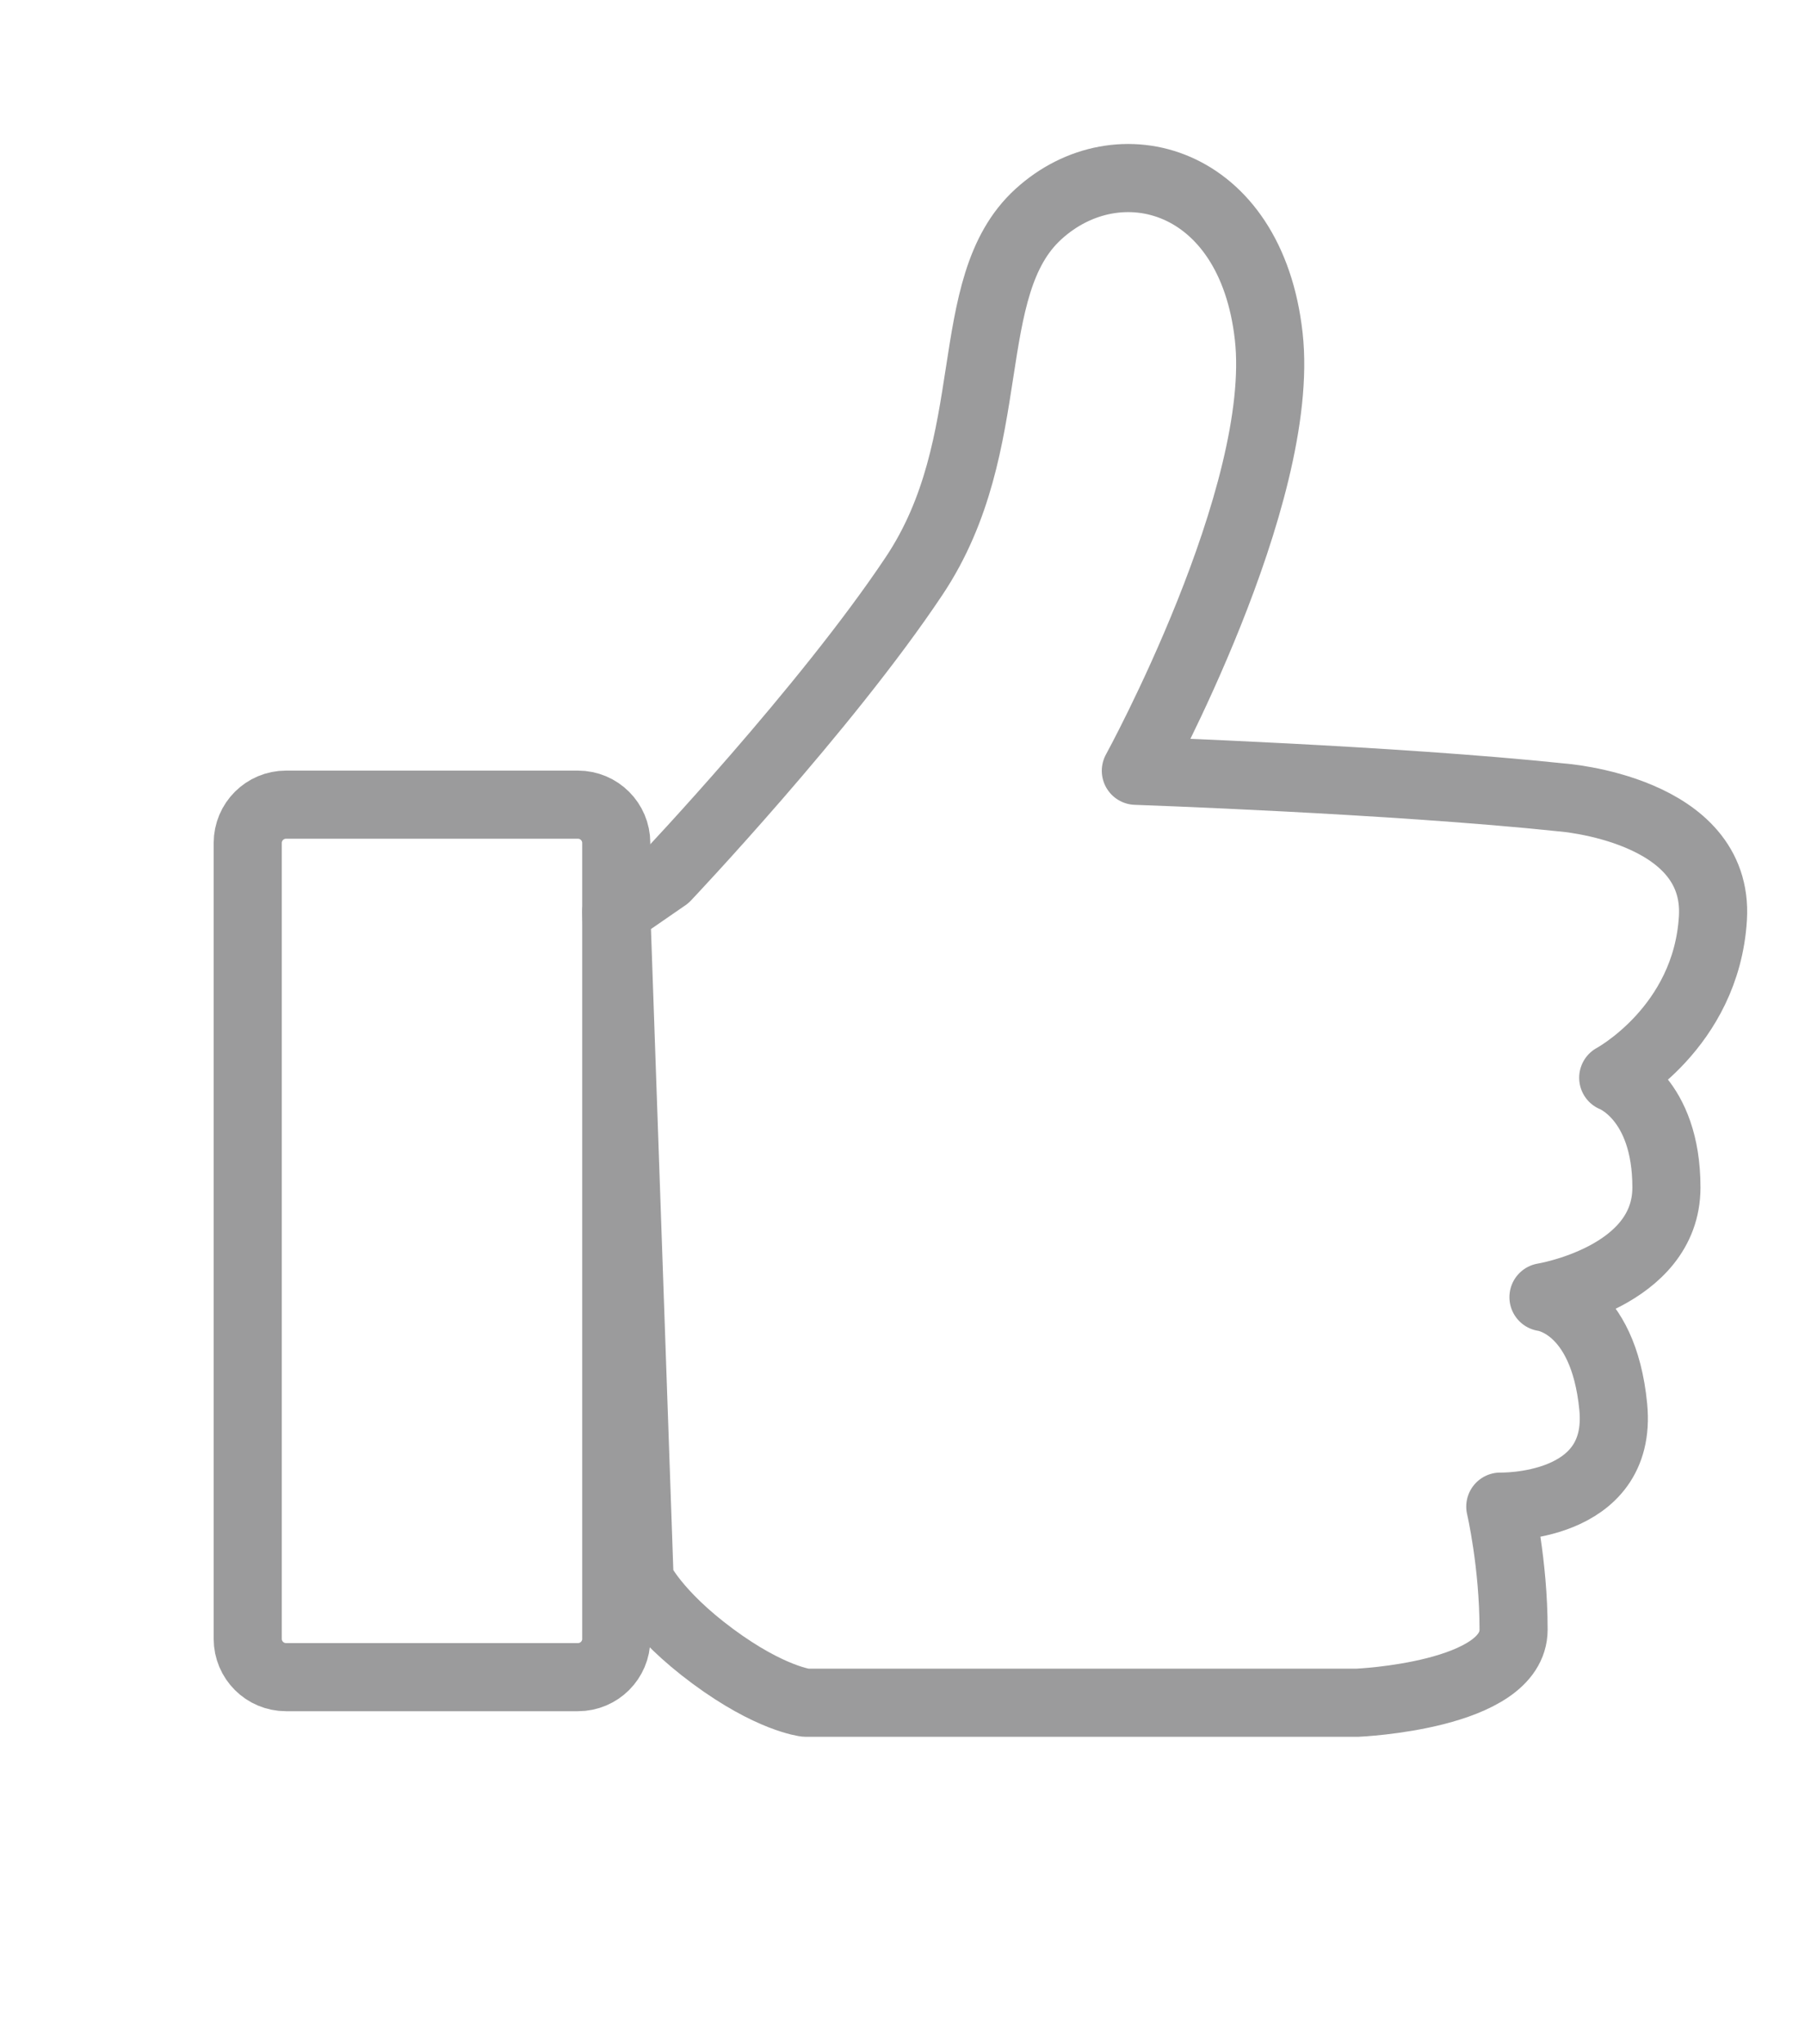 <svg width="53" height="60" viewBox="0 0 53 60" fill="none" xmlns="http://www.w3.org/2000/svg">
<path d="M18.096 48.104C18.096 48.725 17.592 49.228 16.971 49.228H8.398C7.777 49.228 7.274 48.725 7.274 48.104V24.744C7.274 24.122 7.777 23.619 8.398 23.619H16.97C17.591 23.619 18.095 24.122 18.095 24.744V48.104H18.096Z" stroke="#9B9B9C" stroke-width="2" stroke-miterlimit="10" stroke-linecap="round" stroke-linejoin="round"/>
<path d="M19.56 25.747C19.56 25.747 24.243 20.804 26.845 16.9C29.447 12.996 28.147 8.423 30.489 6.287C32.83 4.15 36.734 5.191 37.254 9.875C37.775 14.559 33.352 22.624 33.352 22.624C33.352 22.624 40.898 22.885 45.841 23.405C45.841 23.405 50.491 23.731 50.296 26.951C50.102 30.171 47.369 31.635 47.369 31.635C47.369 31.635 48.931 32.22 48.931 34.855C48.931 37.49 45.321 38.075 45.321 38.075C45.321 38.075 47.077 38.27 47.37 41.296C47.663 44.32 44.053 44.223 44.053 44.223C44.053 44.223 44.443 45.882 44.443 47.833C44.443 49.784 39.857 49.979 39.857 49.979H23.657C23.657 49.979 22.62 49.867 20.926 48.613C19.232 47.359 18.78 46.369 18.78 46.369L18.096 26.757L19.56 25.747Z" stroke="#9B9B9C" stroke-width="2" stroke-miterlimit="10" stroke-linecap="round" stroke-linejoin="round"/>
</svg>
